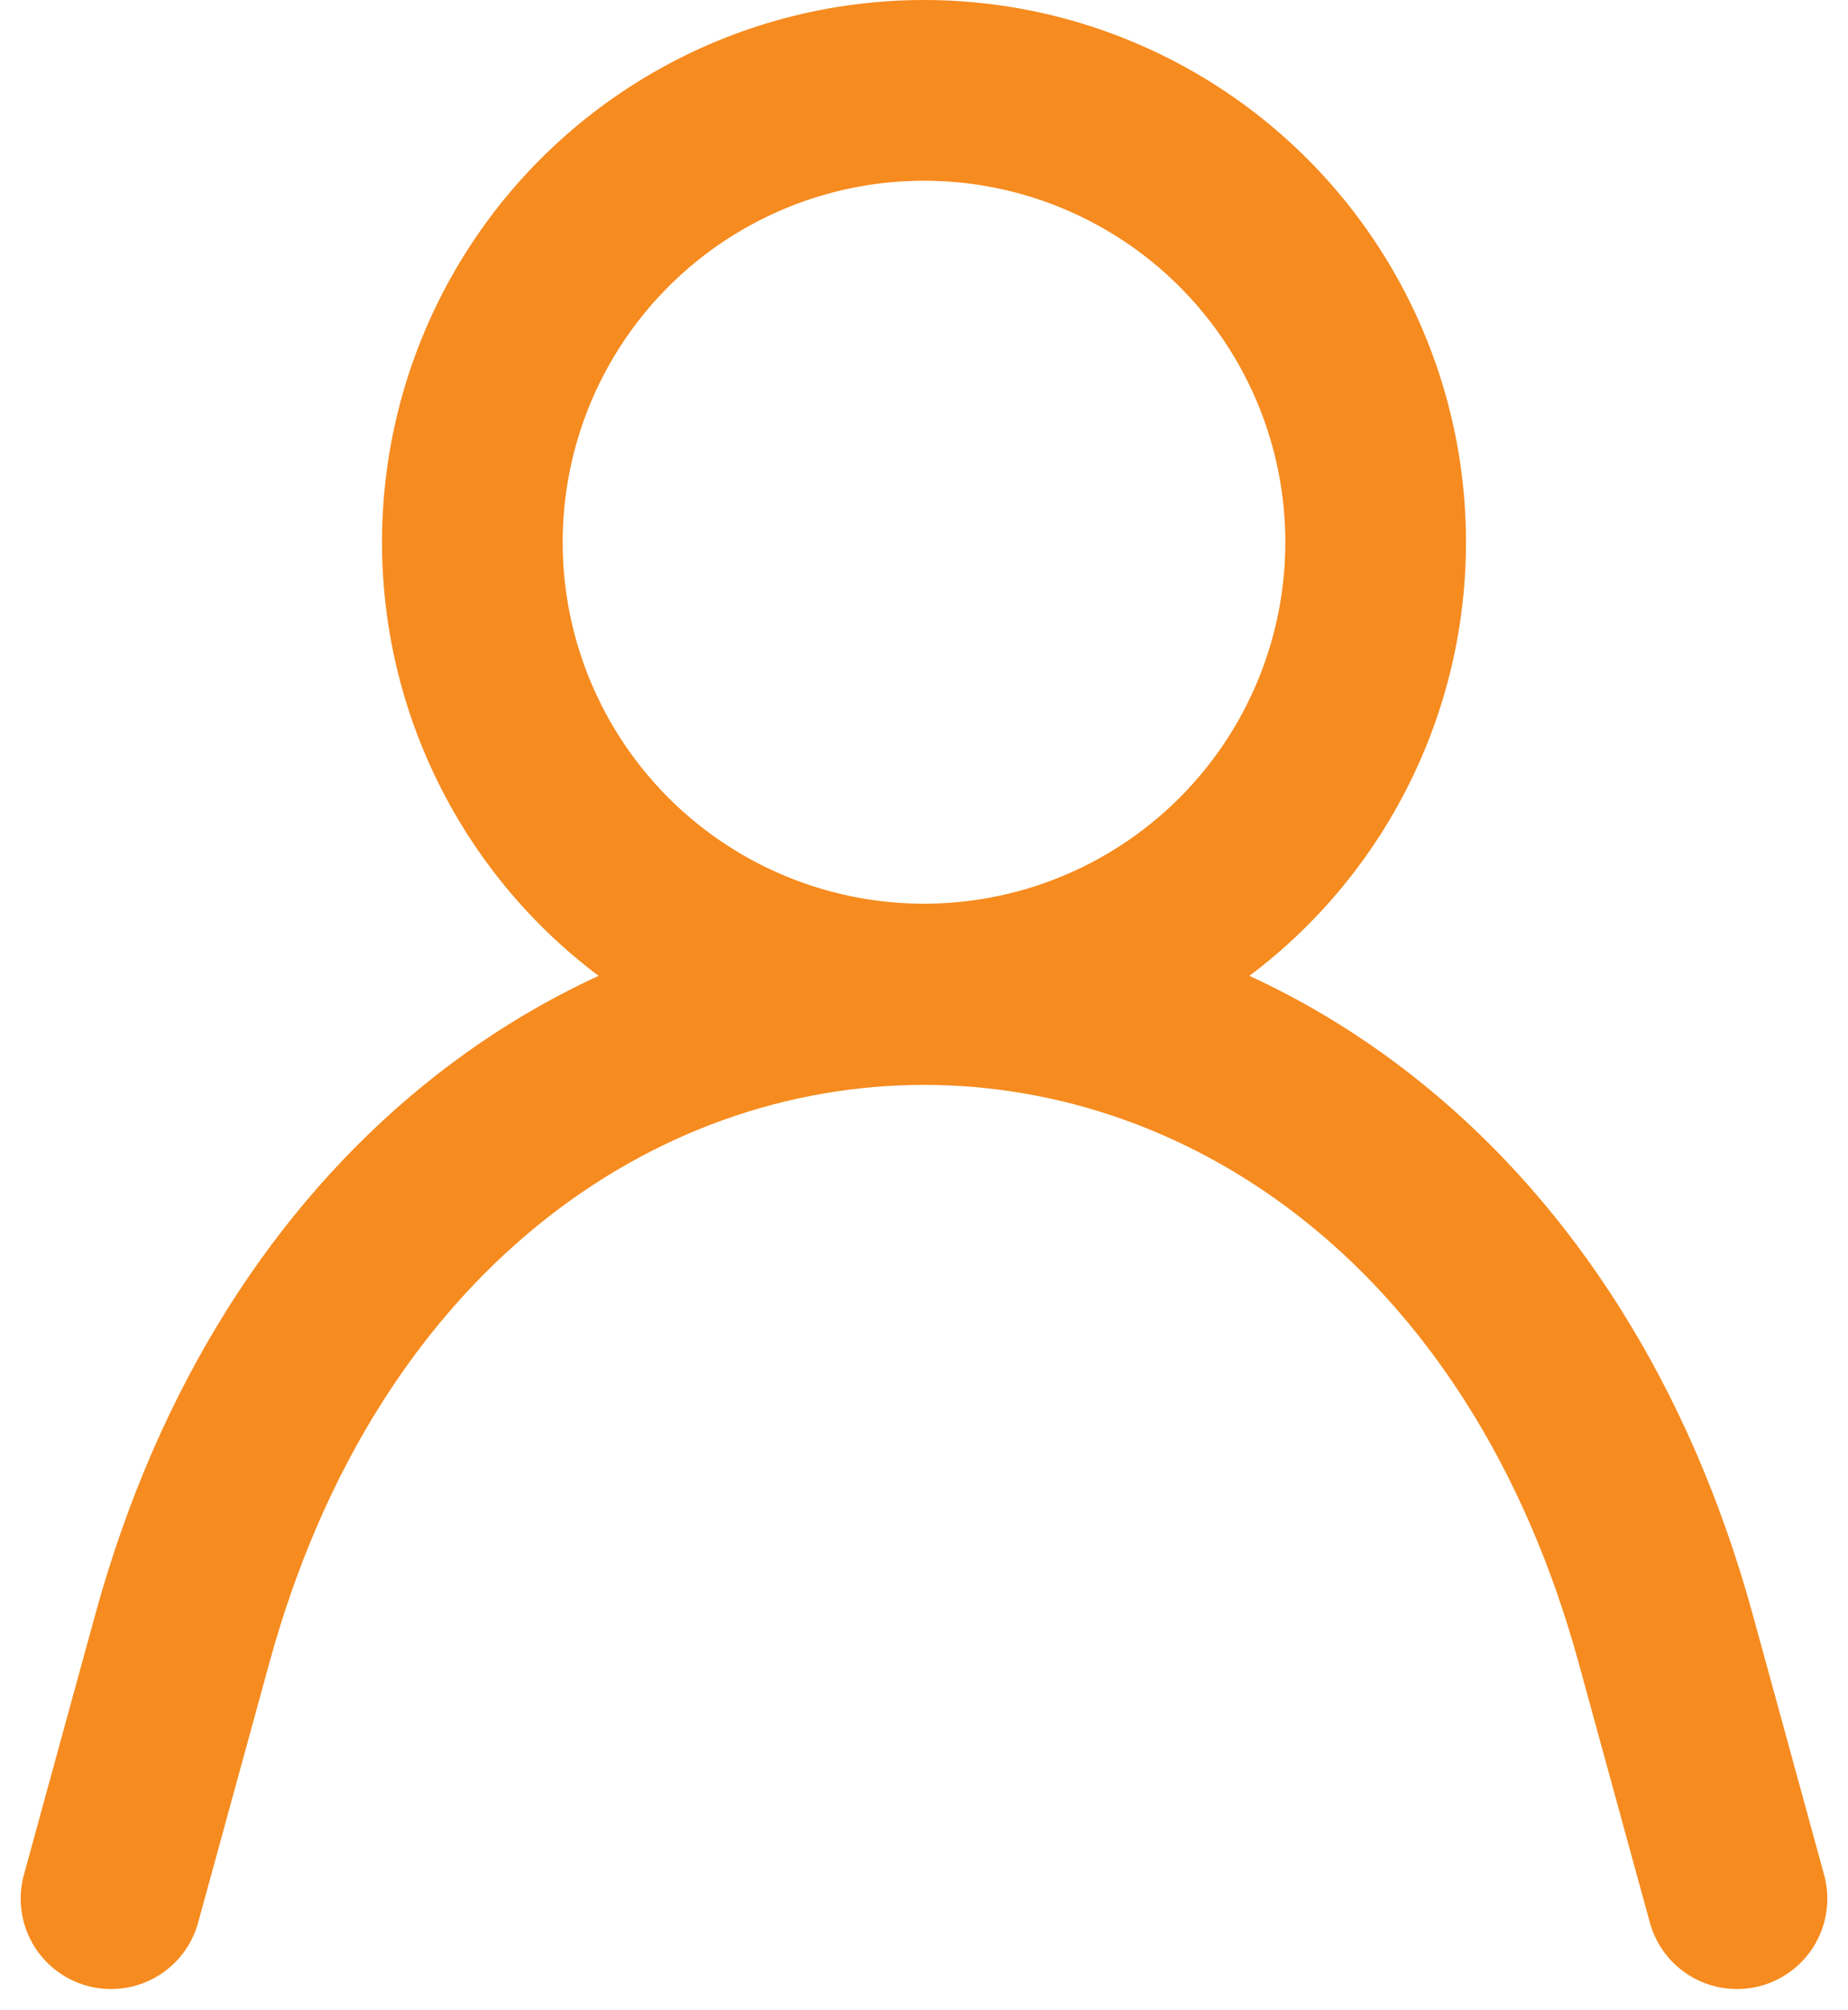 <svg xmlns="http://www.w3.org/2000/svg" width="20.458" height="22.239" viewBox="0 0 20.458 22.239"><g transform="translate(1.229 1)"><path d="M3,22l.79-2.88c2.61-9.5,13.81-9.5,16.42,0L21,22" transform="translate(-3 -1.99)" fill="none" stroke="#f68b1f" stroke-linecap="round" stroke-linejoin="round" stroke-width="2"/><circle cx="5" cy="5" r="5" transform="translate(4)" fill="none" stroke="#f68b1f" stroke-linecap="round" stroke-linejoin="bevel" stroke-width="2"/></g></svg>